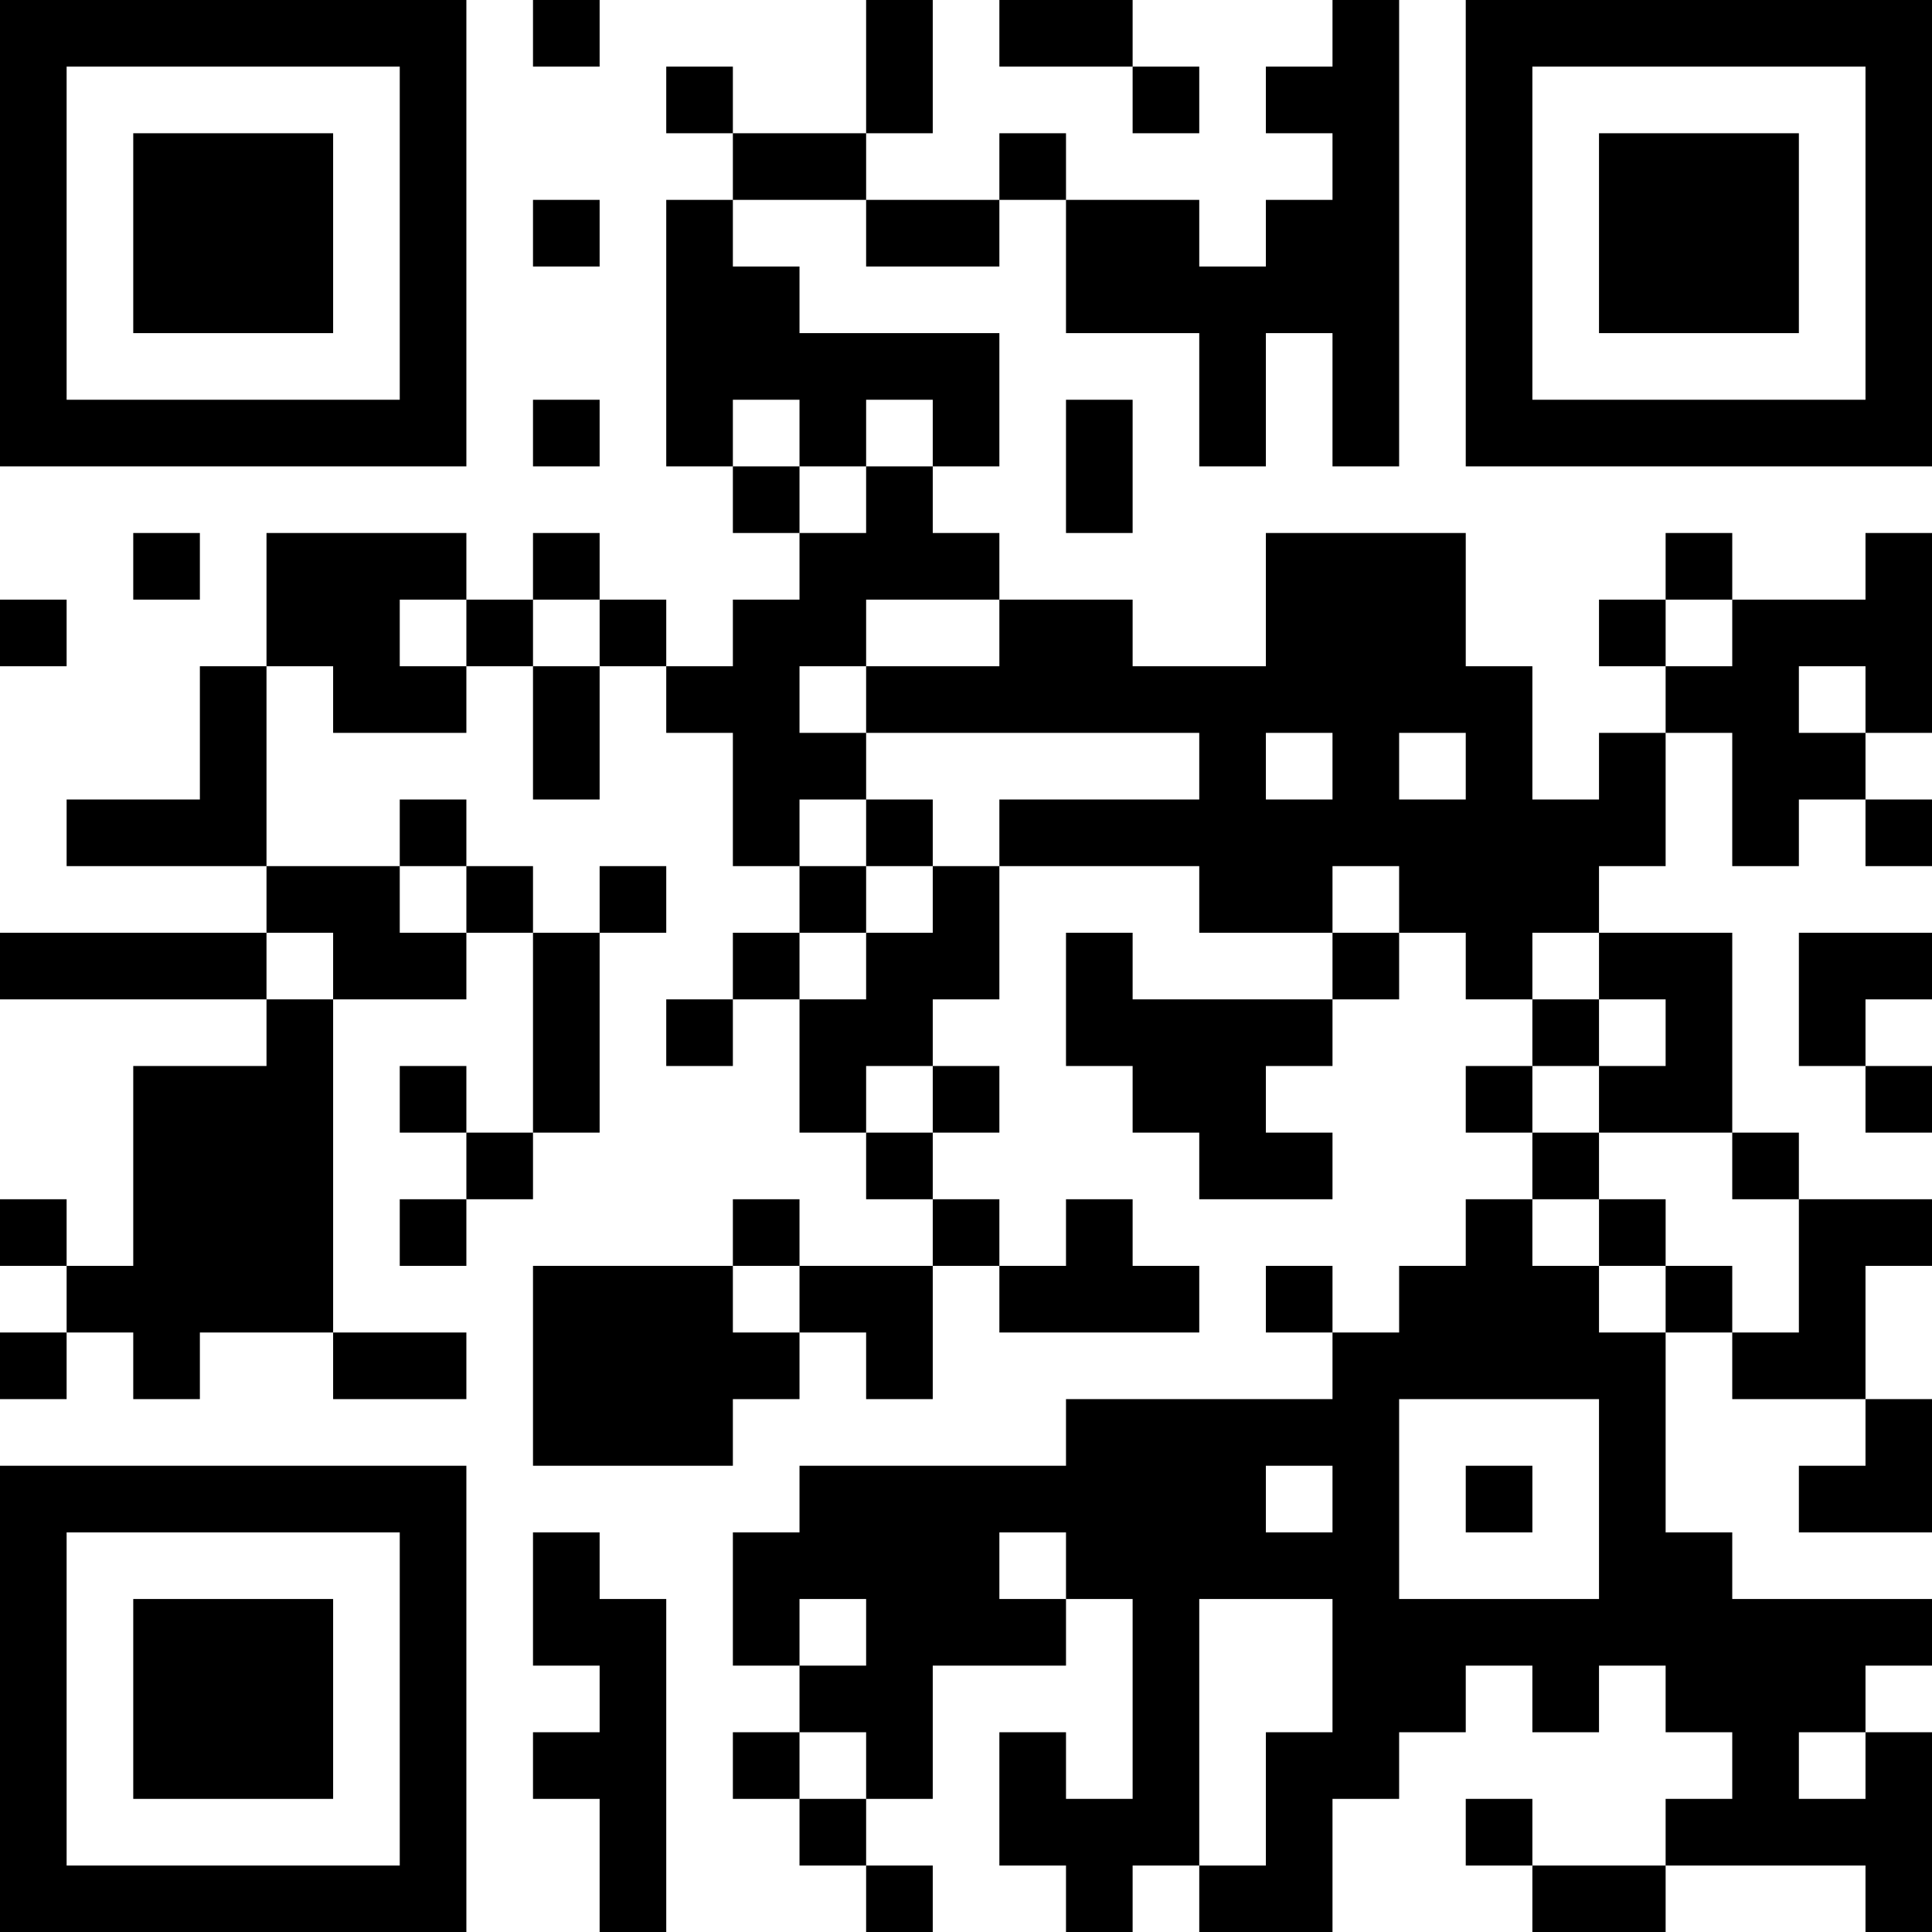 <?xml version="1.0" encoding="UTF-8"?>
<svg xmlns="http://www.w3.org/2000/svg" version="1.1" width="200" height="200" viewBox="0 0 200 200"><rect x="0" y="0" width="200" height="200" fill="#ffffff"/><g transform="scale(6.897)"><g transform="translate(0,0)"><path fill-rule="evenodd" d="M8 0L8 1L9 1L9 0ZM13 0L13 2L11 2L11 1L10 1L10 2L11 2L11 3L10 3L10 7L11 7L11 8L12 8L12 9L11 9L11 10L10 10L10 9L9 9L9 8L8 8L8 9L7 9L7 8L4 8L4 10L3 10L3 12L1 12L1 13L4 13L4 14L0 14L0 15L4 15L4 16L2 16L2 19L1 19L1 18L0 18L0 19L1 19L1 20L0 20L0 21L1 21L1 20L2 20L2 21L3 21L3 20L5 20L5 21L7 21L7 20L5 20L5 15L7 15L7 14L8 14L8 17L7 17L7 16L6 16L6 17L7 17L7 18L6 18L6 19L7 19L7 18L8 18L8 17L9 17L9 14L10 14L10 13L9 13L9 14L8 14L8 13L7 13L7 12L6 12L6 13L4 13L4 10L5 10L5 11L7 11L7 10L8 10L8 12L9 12L9 10L10 10L10 11L11 11L11 13L12 13L12 14L11 14L11 15L10 15L10 16L11 16L11 15L12 15L12 17L13 17L13 18L14 18L14 19L12 19L12 18L11 18L11 19L8 19L8 22L11 22L11 21L12 21L12 20L13 20L13 21L14 21L14 19L15 19L15 20L18 20L18 19L17 19L17 18L16 18L16 19L15 19L15 18L14 18L14 17L15 17L15 16L14 16L14 15L15 15L15 13L18 13L18 14L20 14L20 15L17 15L17 14L16 14L16 16L17 16L17 17L18 17L18 18L20 18L20 17L19 17L19 16L20 16L20 15L21 15L21 14L22 14L22 15L23 15L23 16L22 16L22 17L23 17L23 18L22 18L22 19L21 19L21 20L20 20L20 19L19 19L19 20L20 20L20 21L16 21L16 22L12 22L12 23L11 23L11 25L12 25L12 26L11 26L11 27L12 27L12 28L13 28L13 29L14 29L14 28L13 28L13 27L14 27L14 25L16 25L16 24L17 24L17 27L16 27L16 26L15 26L15 28L16 28L16 29L17 29L17 28L18 28L18 29L20 29L20 27L21 27L21 26L22 26L22 25L23 25L23 26L24 26L24 25L25 25L25 26L26 26L26 27L25 27L25 28L23 28L23 27L22 27L22 28L23 28L23 29L25 29L25 28L28 28L28 29L29 29L29 26L28 26L28 25L29 25L29 24L26 24L26 23L25 23L25 20L26 20L26 21L28 21L28 22L27 22L27 23L29 23L29 21L28 21L28 19L29 19L29 18L27 18L27 17L26 17L26 14L24 14L24 13L25 13L25 11L26 11L26 13L27 13L27 12L28 12L28 13L29 13L29 12L28 12L28 11L29 11L29 8L28 8L28 9L26 9L26 8L25 8L25 9L24 9L24 10L25 10L25 11L24 11L24 12L23 12L23 10L22 10L22 8L19 8L19 10L17 10L17 9L15 9L15 8L14 8L14 7L15 7L15 5L12 5L12 4L11 4L11 3L13 3L13 4L15 4L15 3L16 3L16 5L18 5L18 7L19 7L19 5L20 5L20 7L21 7L21 0L20 0L20 1L19 1L19 2L20 2L20 3L19 3L19 4L18 4L18 3L16 3L16 2L15 2L15 3L13 3L13 2L14 2L14 0ZM15 0L15 1L17 1L17 2L18 2L18 1L17 1L17 0ZM8 3L8 4L9 4L9 3ZM8 6L8 7L9 7L9 6ZM11 6L11 7L12 7L12 8L13 8L13 7L14 7L14 6L13 6L13 7L12 7L12 6ZM16 6L16 8L17 8L17 6ZM2 8L2 9L3 9L3 8ZM0 9L0 10L1 10L1 9ZM6 9L6 10L7 10L7 9ZM8 9L8 10L9 10L9 9ZM13 9L13 10L12 10L12 11L13 11L13 12L12 12L12 13L13 13L13 14L12 14L12 15L13 15L13 14L14 14L14 13L15 13L15 12L18 12L18 11L13 11L13 10L15 10L15 9ZM25 9L25 10L26 10L26 9ZM27 10L27 11L28 11L28 10ZM19 11L19 12L20 12L20 11ZM21 11L21 12L22 12L22 11ZM13 12L13 13L14 13L14 12ZM6 13L6 14L7 14L7 13ZM20 13L20 14L21 14L21 13ZM4 14L4 15L5 15L5 14ZM23 14L23 15L24 15L24 16L23 16L23 17L24 17L24 18L23 18L23 19L24 19L24 20L25 20L25 19L26 19L26 20L27 20L27 18L26 18L26 17L24 17L24 16L25 16L25 15L24 15L24 14ZM27 14L27 16L28 16L28 17L29 17L29 16L28 16L28 15L29 15L29 14ZM13 16L13 17L14 17L14 16ZM24 18L24 19L25 19L25 18ZM11 19L11 20L12 20L12 19ZM21 21L21 24L24 24L24 21ZM19 22L19 23L20 23L20 22ZM22 22L22 23L23 23L23 22ZM8 23L8 25L9 25L9 26L8 26L8 27L9 27L9 29L10 29L10 24L9 24L9 23ZM15 23L15 24L16 24L16 23ZM12 24L12 25L13 25L13 24ZM18 24L18 28L19 28L19 26L20 26L20 24ZM12 26L12 27L13 27L13 26ZM27 26L27 27L28 27L28 26ZM0 0L0 7L7 7L7 0ZM1 1L1 6L6 6L6 1ZM2 2L2 5L5 5L5 2ZM22 0L22 7L29 7L29 0ZM23 1L23 6L28 6L28 1ZM24 2L24 5L27 5L27 2ZM0 22L0 29L7 29L7 22ZM1 23L1 28L6 28L6 23ZM2 24L2 27L5 27L5 24Z" fill="#000000"/></g></g></svg>
